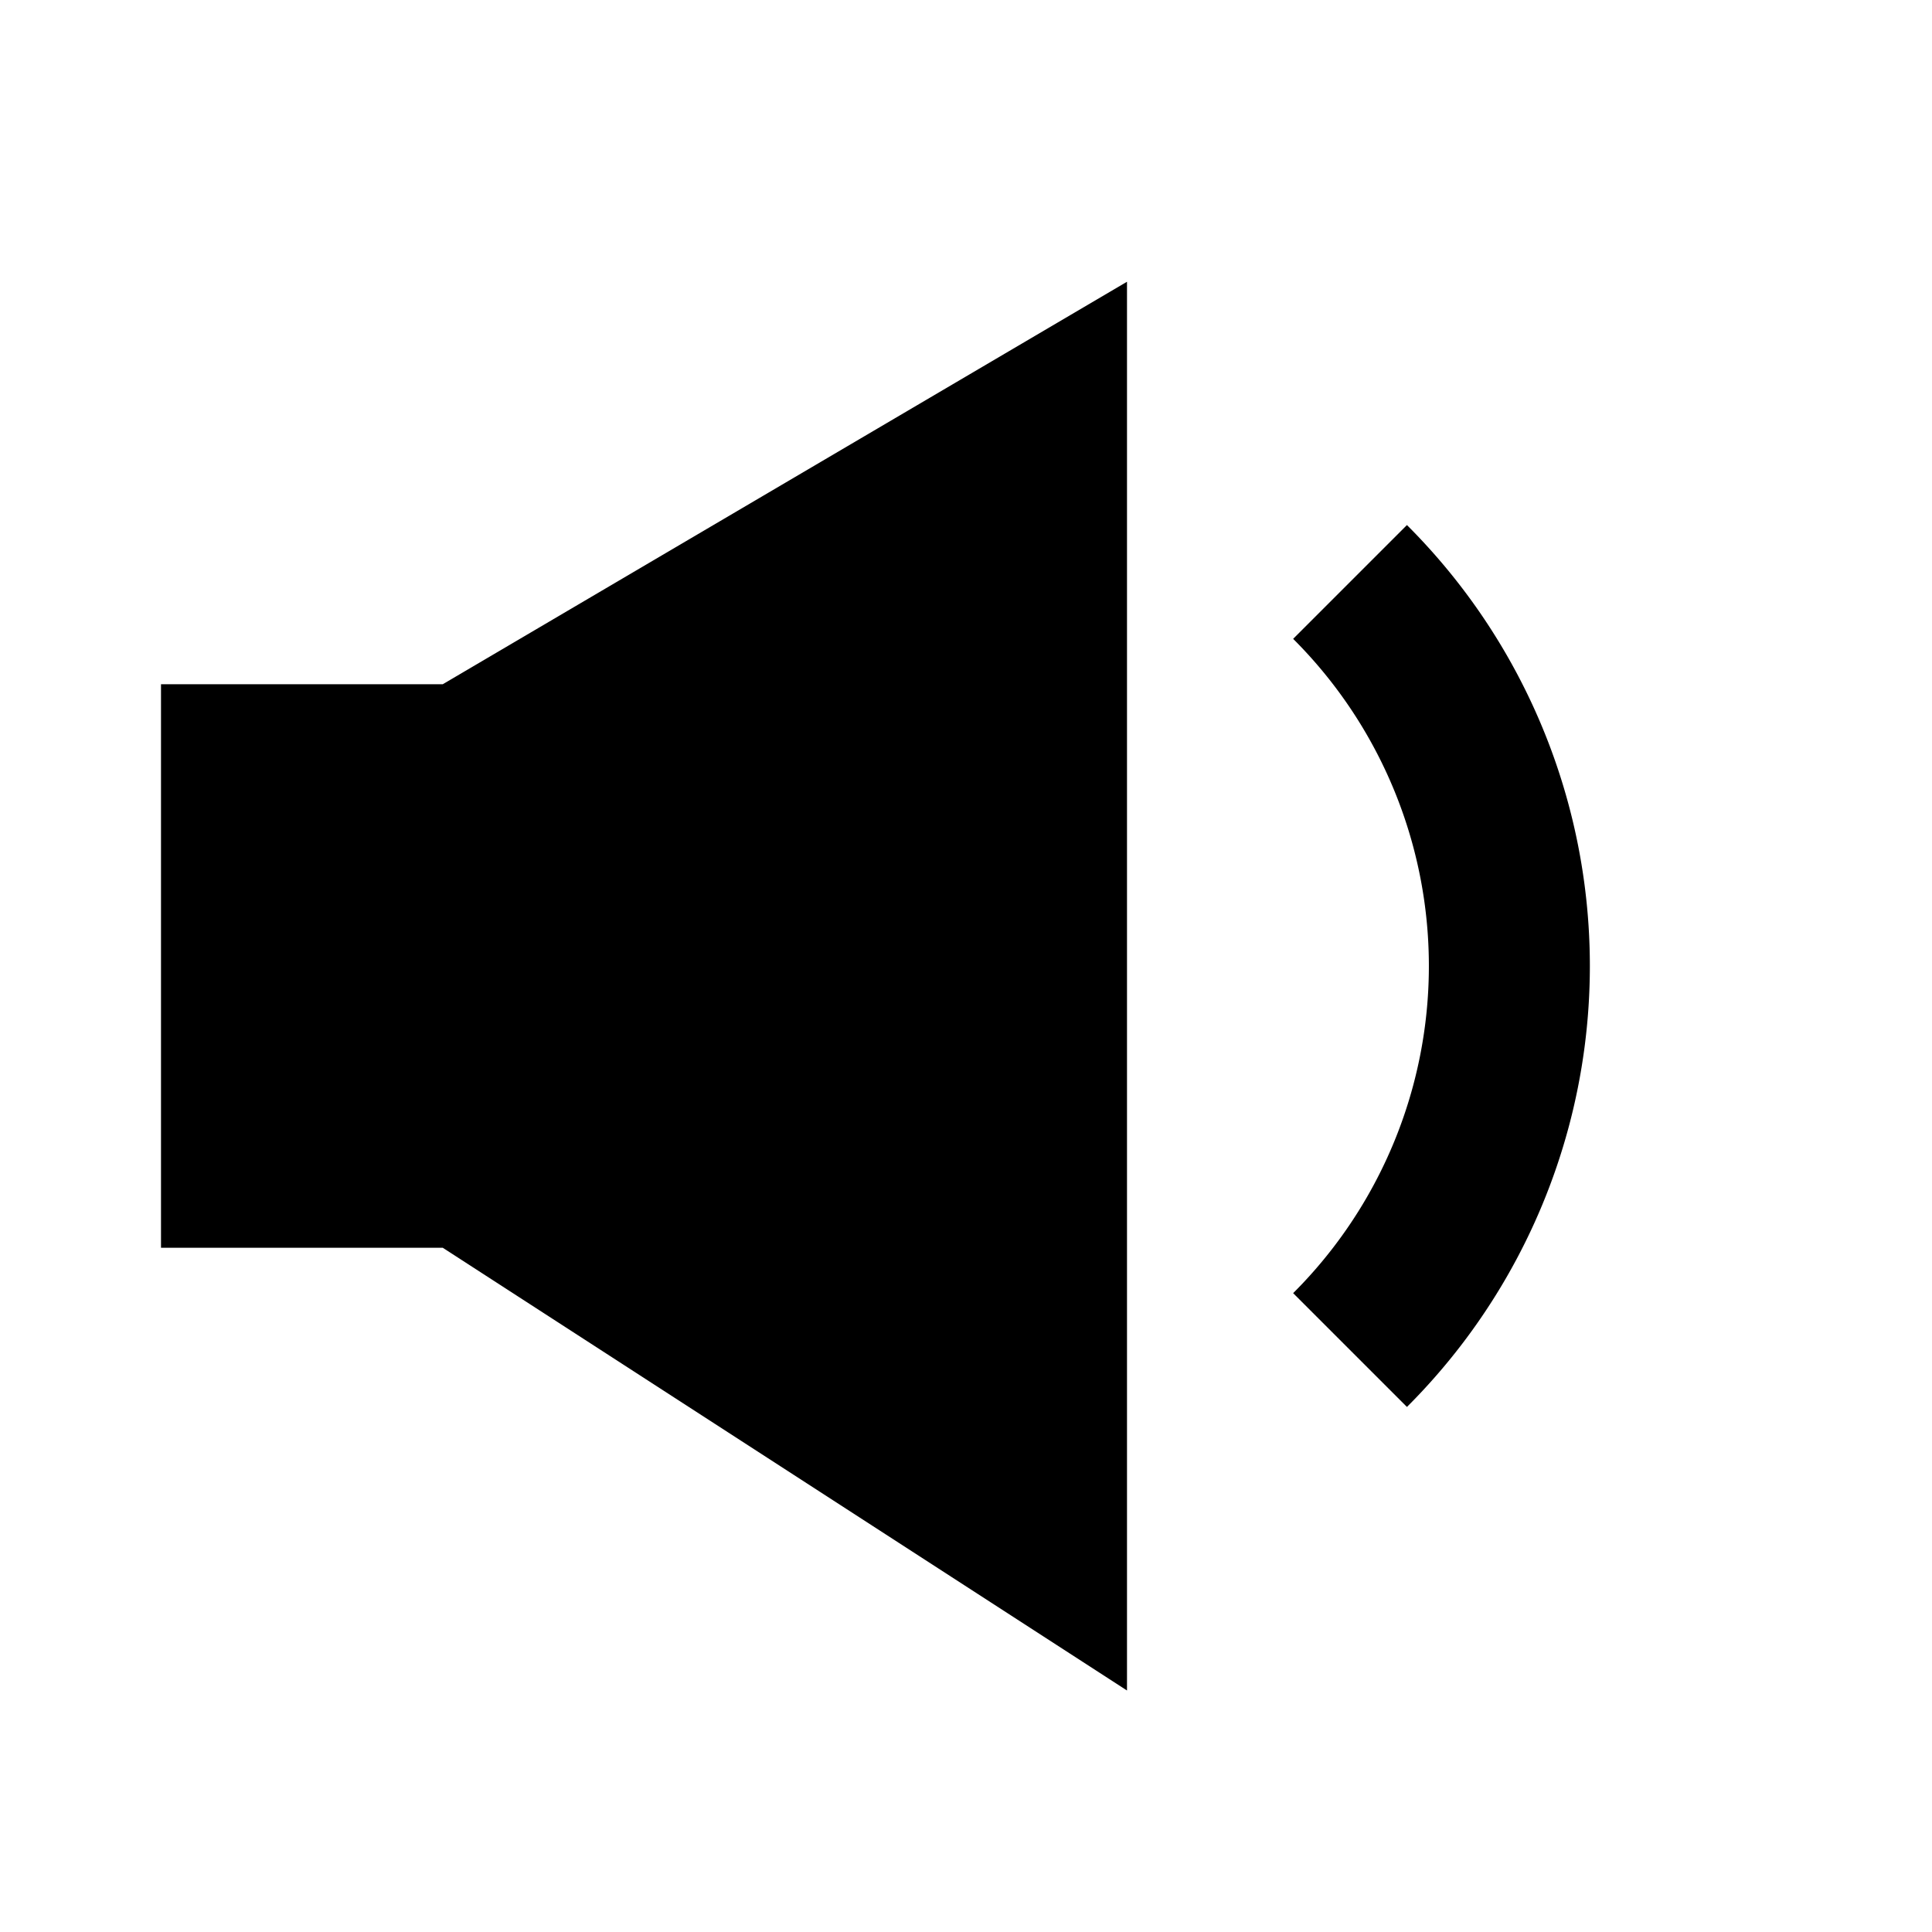 <svg id="dhl_icons" xmlns="http://www.w3.org/2000/svg" width="48" height="48" viewBox="0 0 48 48">
  <path d="M28,42,11,31H4V17h7L28,7Zm6.955-28.955-2.827,2.827a11.482,11.482,0,0,1,0,16.256l2.827,2.827a15.476,15.476,0,0,0,0-21.91Z"/>
</svg>
